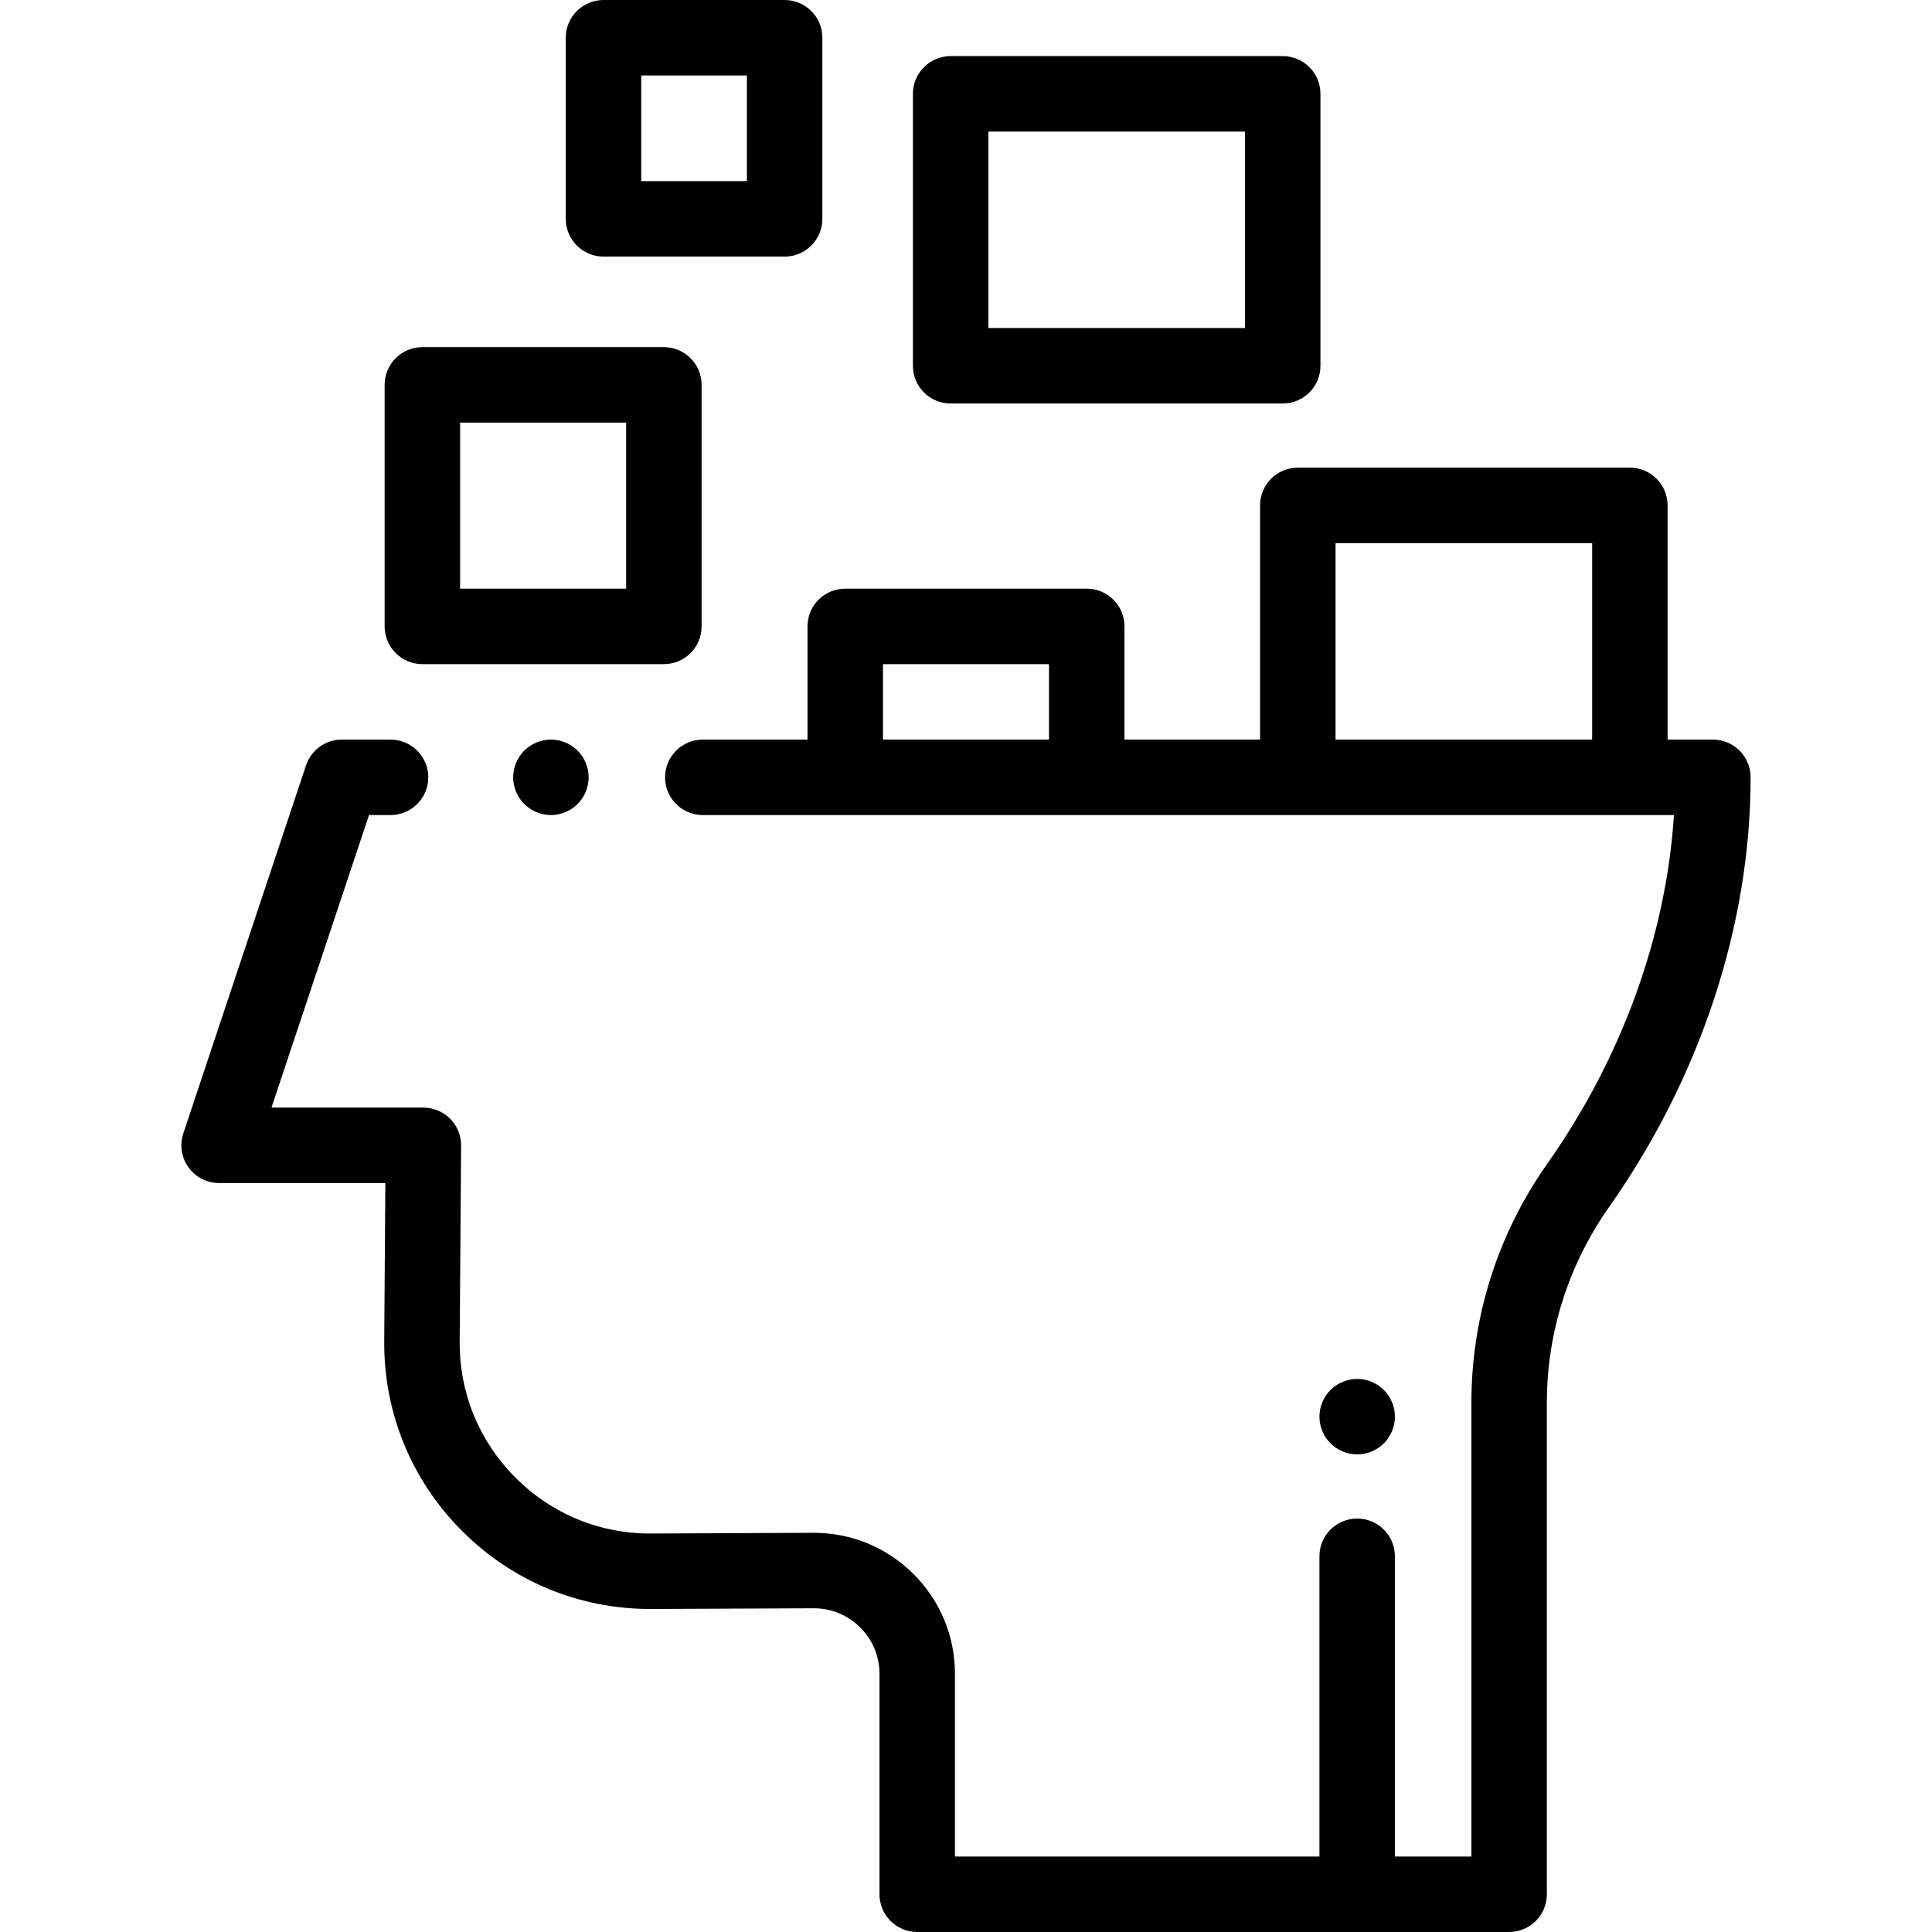 <?xml version="1.0" encoding="iso-8859-1"?>
<!-- Generator: Adobe Illustrator 19.0.0, SVG Export Plug-In . SVG Version: 6.00 Build 0)  -->
<svg version="1.1" id="Capa_1" xmlns="http://www.w3.org/2000/svg" xmlns:xlink="http://www.w3.org/1999/xlink" x="0px" y="0px"
	 viewBox="0 0 512 512" style="enable-background:new 0 0 512 512;" xml:space="preserve">
<g>
	<g>
		<path d="M339.933,14.869h-88c-5.523,0-10,4.477-10,10v72.065c0,5.524,4.477,10.001,10,10.001h88c5.523,0,10-4.477,10-10V24.869
			C349.933,19.346,345.456,14.869,339.933,14.869z M329.933,86.934h-68V34.869h68V86.934z"/>
	</g>
</g>
<g>
	<g>
		<path d="M207.933,0h-48c-5.523,0-10,4.477-10,10v48c0,5.523,4.477,10,10,10h48c5.523,0,10-4.477,10-10V10
			C217.933,4.477,213.456,0,207.933,0z M197.933,48h-28V20h28V48z"/>
	</g>
</g>
<g>
	<g>
		<path d="M175.933,92h-64c-5.523,0-10,4.477-10,10v64c0,5.523,4.477,10,10,10h64c5.523,0,10-4.477,10-10v-64
			C185.933,96.477,181.456,92,175.933,92z M165.933,156h-44v-44h44V156z"/>
	</g>
</g>
<g>
	<g>
		<path d="M453.933,196h-12v-62.065c0-5.523-4.477-10-10-10h-88c-5.523,0-10,4.477-10,10V196h-35.938v-30c0-5.523-4.477-10-10-10
			h-64c-5.523,0-10,4.477-10,10v30H186.25c-5.523,0-10,4.477-10,10s4.477,10,10,10h257.36c-2.047,31.863-13.77,64.298-33.527,92.343
			c-13.182,18.712-20.15,40.651-20.15,63.446V492h-20.267v-79.569c0-5.523-4.477-10-10-10s-10,4.477-10,10V492h-96.592v-48.388
			c0-10.021-3.911-19.434-11.013-26.505c-7.062-7.031-16.427-10.898-26.386-10.898c-0.056,0-0.111,0-0.167,0l-42.957,0.187
			c-13.637,0.081-26.382-5.212-35.987-14.844c-9.604-9.632-14.84-22.427-14.743-36.029l0.374-51.933
			c0.019-2.665-1.026-5.227-2.903-7.117c-1.877-1.891-4.432-2.955-7.097-2.955H71.943L97.794,216h5.706c5.523,0,10-4.477,10-10
			s-4.477-10-10-10H90.587c-4.304,0-8.125,2.754-9.486,6.836L48.58,300.355c-1.017,3.05-0.506,6.402,1.374,9.01
			c1.88,2.608,4.898,4.153,8.113,4.153h44.056l-0.3,41.861c-0.136,18.988,7.172,36.85,20.58,50.295
			c13.334,13.372,31.049,20.724,49.92,20.723c0.104,0,0.212,0,0.316,0l42.957-0.187c0.026,0,0.051,0,0.078,0
			c4.634,0,8.992,1.799,12.277,5.071c3.304,3.29,5.124,7.67,5.124,12.333V502c0,5.523,4.477,10,10,10h156.859
			c5.523,0,10-4.477,10-10V371.789c0-18.648,5.706-36.604,16.5-51.928c24.182-34.327,37.5-74.764,37.5-113.861
			C463.933,200.477,459.456,196,453.933,196z M277.996,196h-44v-20h44V196z M421.933,196h-68v-52.065h68V196z"/>
	</g>
</g>
<g>
	<g>
		<path d="M153.07,198.93c-1.86-1.86-4.44-2.93-7.07-2.93s-5.21,1.07-7.07,2.93S136,203.37,136,206s1.07,5.21,2.93,7.07
			S143.37,216,146,216s5.21-1.07,7.07-2.93S156,208.63,156,206S154.93,200.79,153.07,198.93z"/>
	</g>
</g>
<g>
	<g>
		<path d="M366.74,368.36c-1.86-1.86-4.44-2.93-7.07-2.93c-2.64,0-5.21,1.07-7.07,2.93c-1.87,1.86-2.93,4.44-2.93,7.07
			s1.06,5.21,2.93,7.07c1.86,1.86,4.43,2.93,7.07,2.93c2.63,0,5.21-1.07,7.07-2.93c1.86-1.86,2.93-4.44,2.93-7.07
			S368.6,370.22,366.74,368.36z"/>
	</g>
</g>
<g>
</g>
<g>
</g>
<g>
</g>
<g>
</g>
<g>
</g>
<g>
</g>
<g>
</g>
<g>
</g>
<g>
</g>
<g>
</g>
<g>
</g>
<g>
</g>
<g>
</g>
<g>
</g>
<g>
</g>
</svg>
